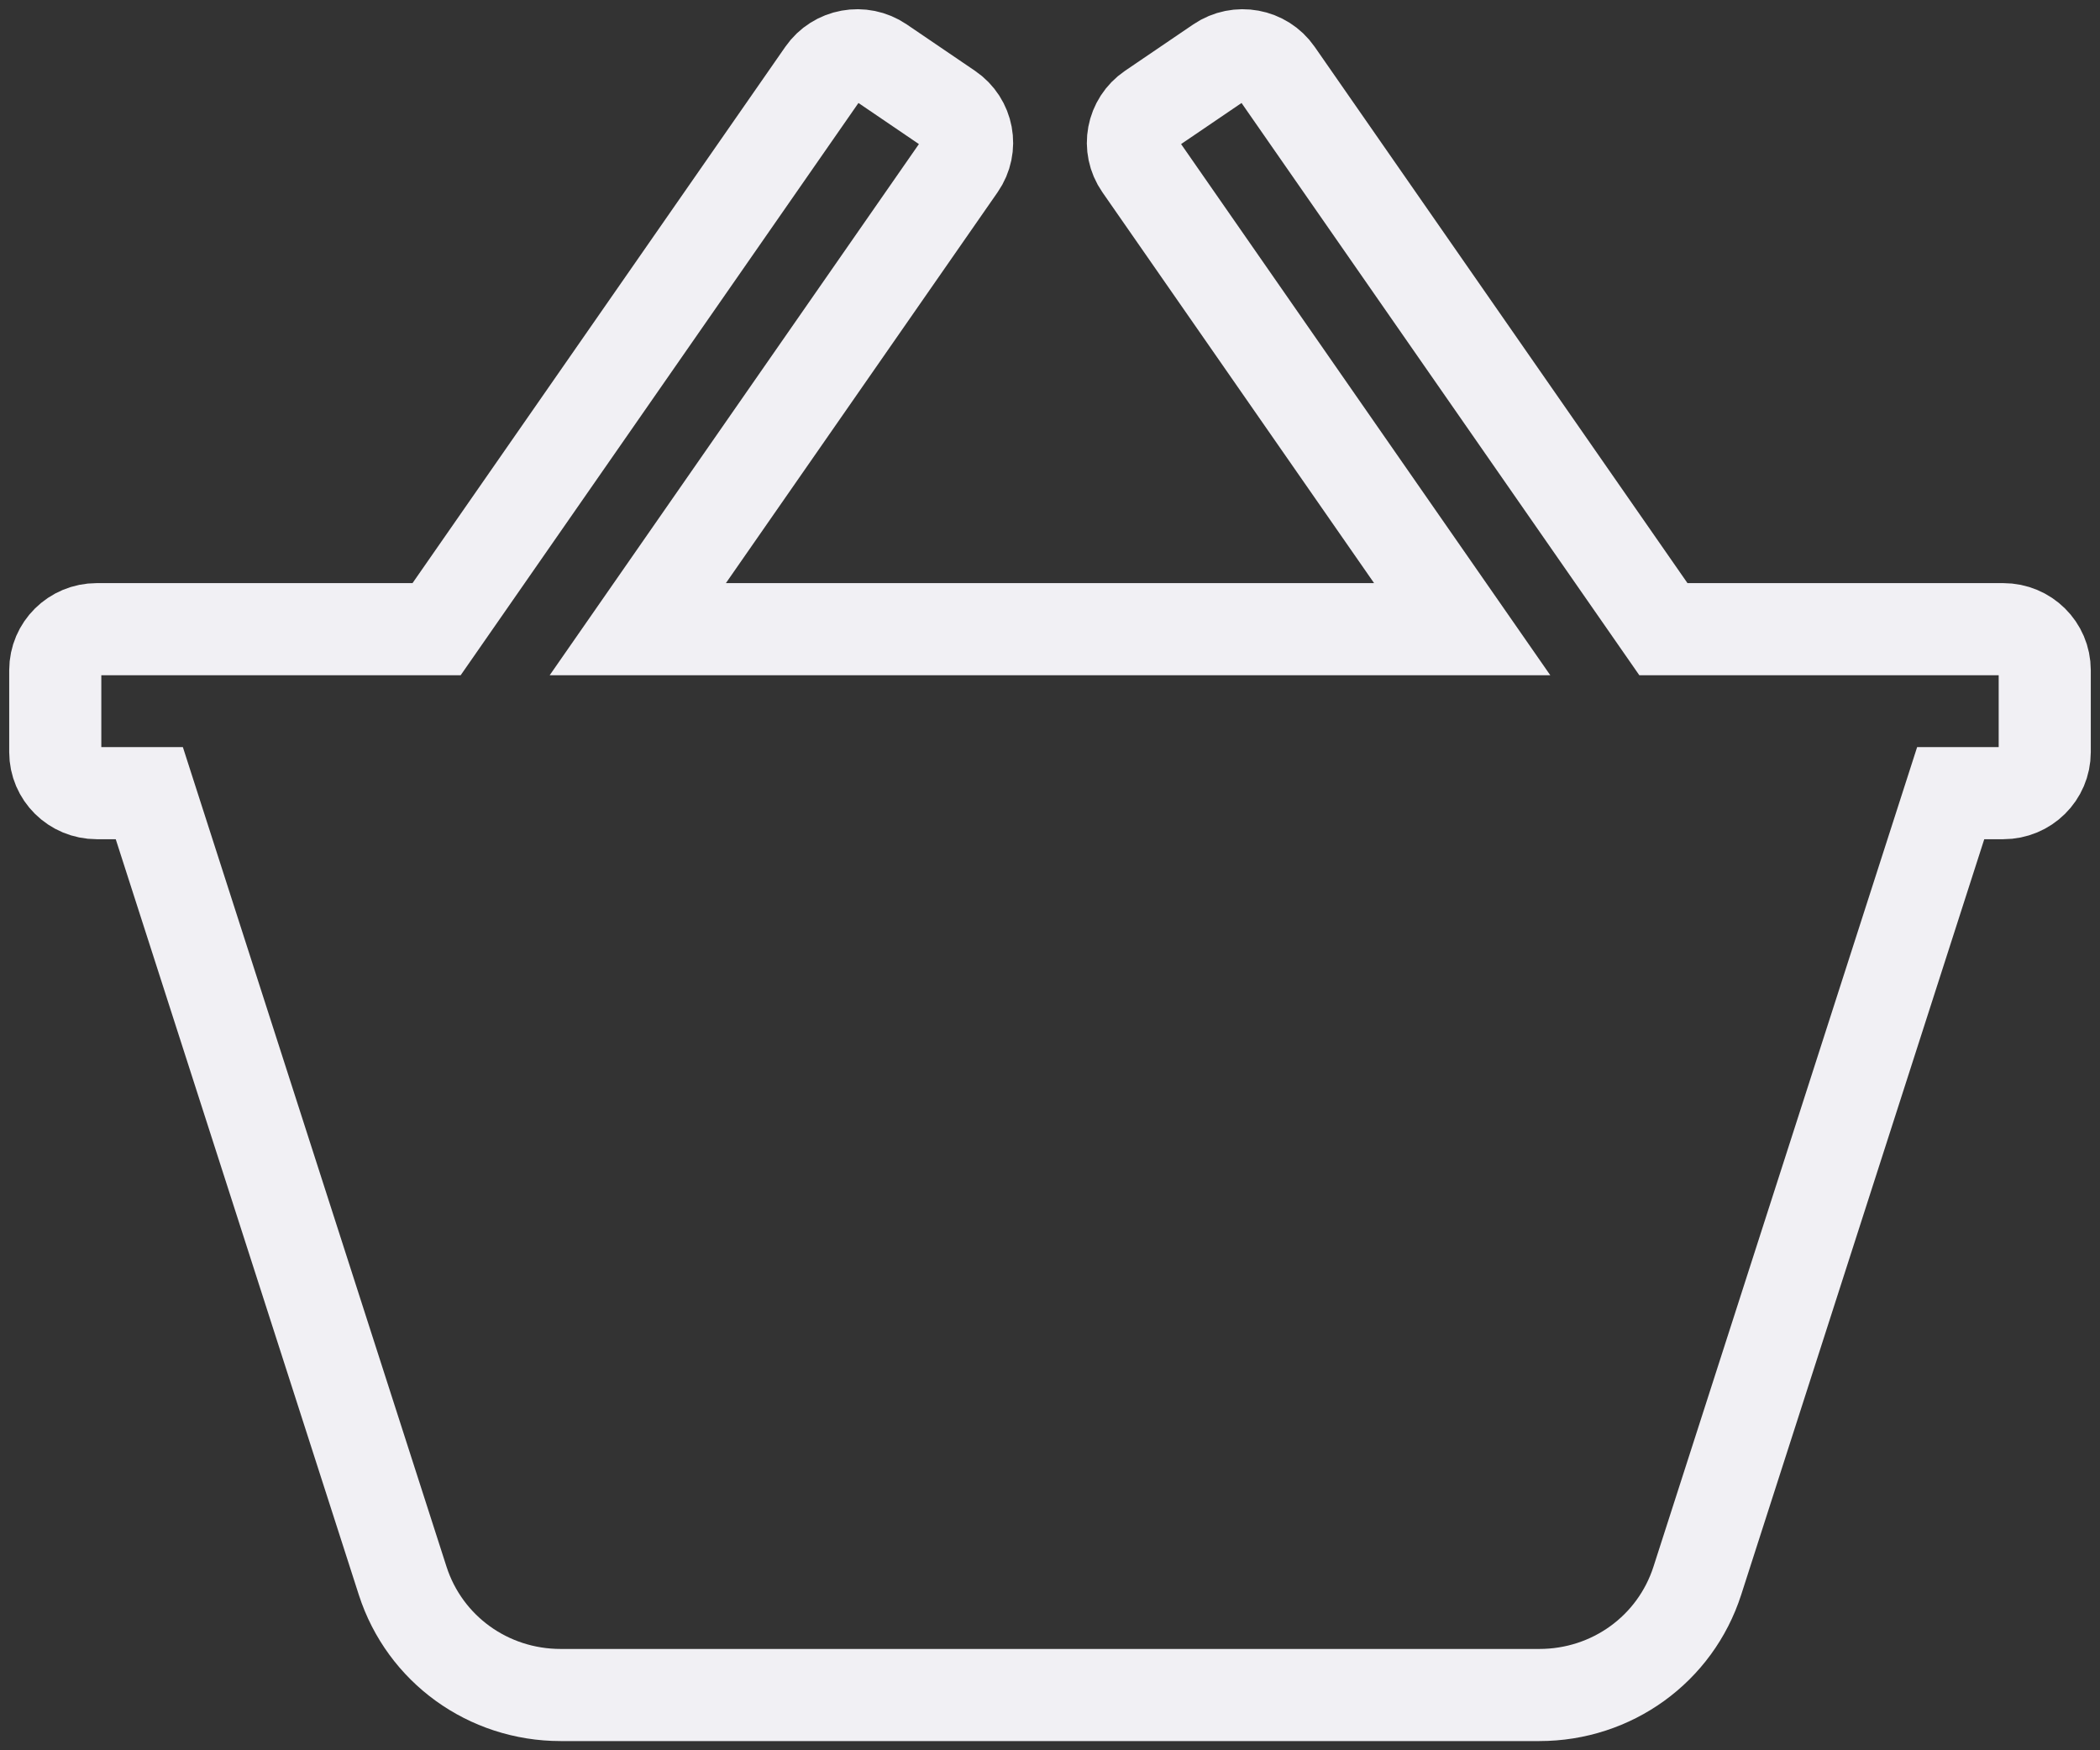 <svg width="114" height="95" viewBox="0 0 114 95" fill="none" xmlns="http://www.w3.org/2000/svg">
<rect x="0" y="0" width="114" height="95" fill="#333333" stroke="none"/>
<path d="M108.75 34.15H90.299L69.313 3.965C68.61 2.952 67.209 2.696 66.185 3.391L62.476 5.912C61.452 6.608 61.192 7.994 61.896 9.006L79.376 34.15H34.623L52.104 9.006C52.808 7.994 52.548 6.608 51.524 5.912L47.815 3.391C46.791 2.696 45.39 2.952 44.686 3.965L23.701 34.15H5.25C4.007 34.15 3 35.146 3 36.375V40.825C3 42.054 4.007 43.05 5.25 43.05H8.105L21.859 85.799C23.055 89.508 26.5 92 30.435 92H83.565C87.5 92 90.946 89.508 92.141 85.796L105.895 43.05H108.75C109.993 43.05 111 42.054 111 40.825V36.375C111 35.146 109.992 34.15 108.75 34.15Z" stroke="#F1F0F4" stroke-width="5"/>
</svg>
